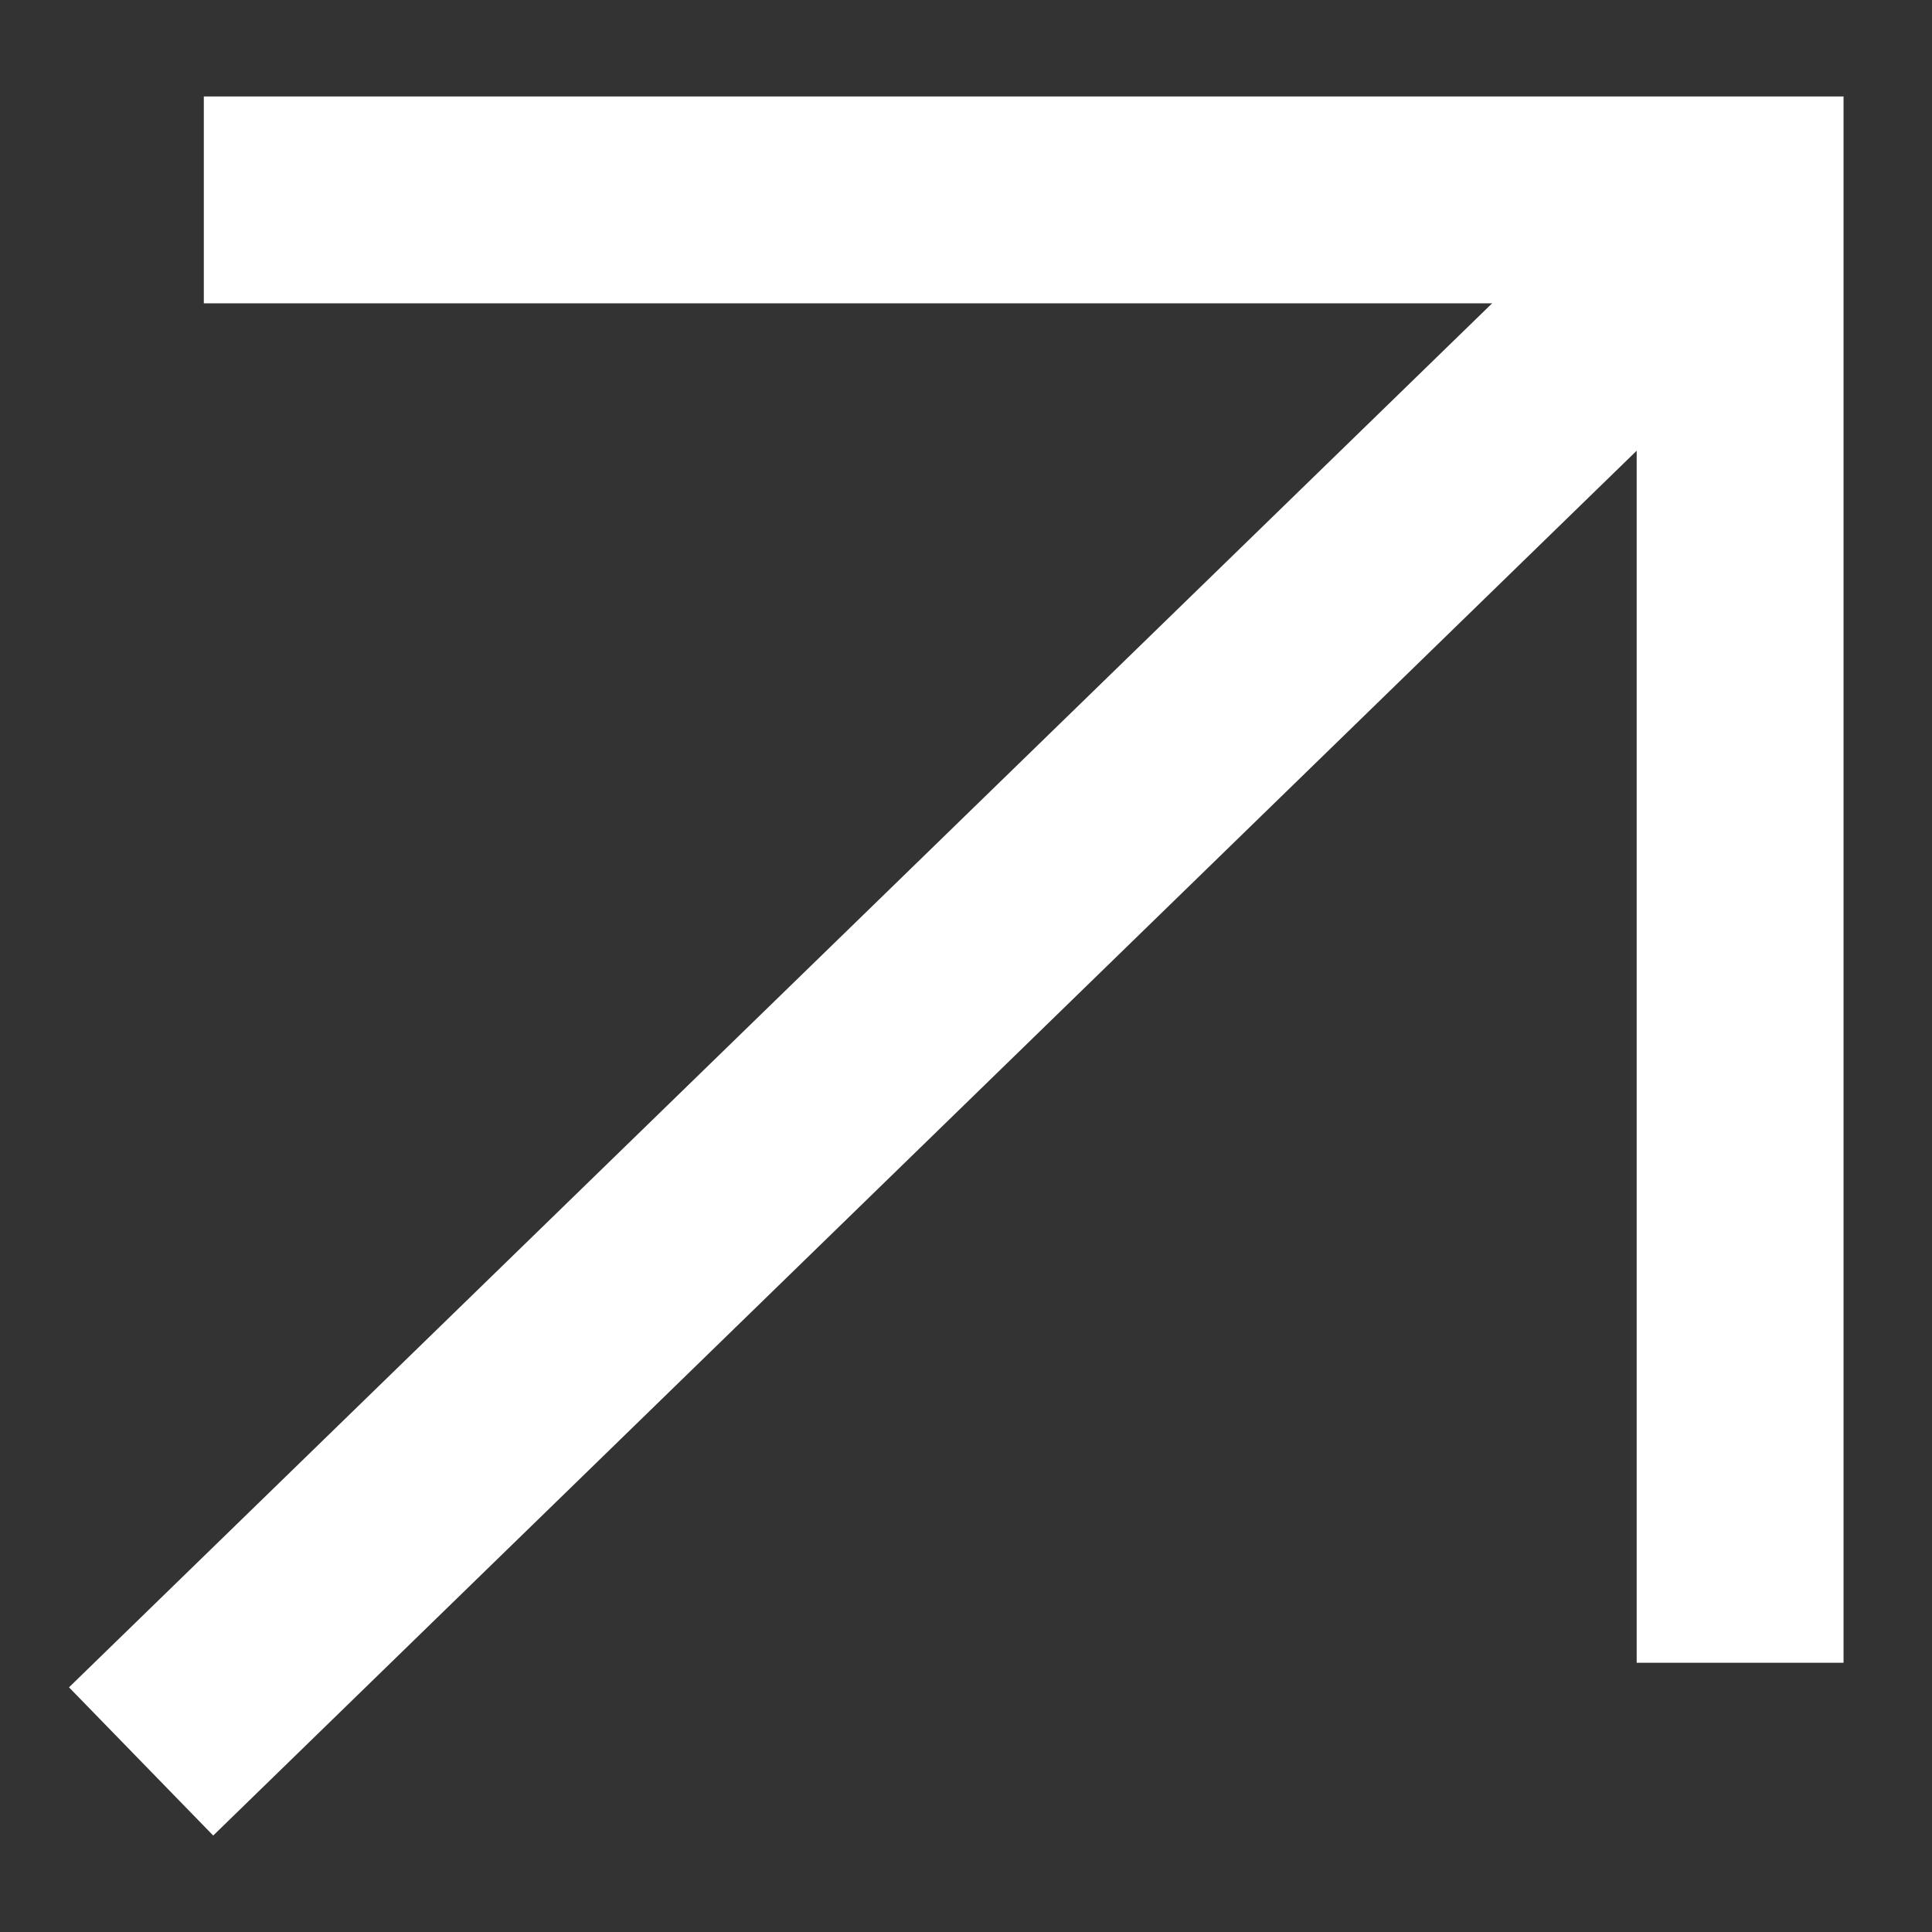 <svg width="14" height="14" viewBox="0 0 14 14" fill="none" xmlns="http://www.w3.org/2000/svg">
<rect x="0" y="0" width="14" height="14" fill="#333333" stroke="none"/>
<path d="M1.545 13.301L0.5 12.227L12.14 0.907L13.185 1.977L1.545 13.301Z" fill="white"/>
<path d="M13.359 12.049H11.86V2.198H1.477V0.699H13.359V12.049Z" fill="white"/>
</svg>
